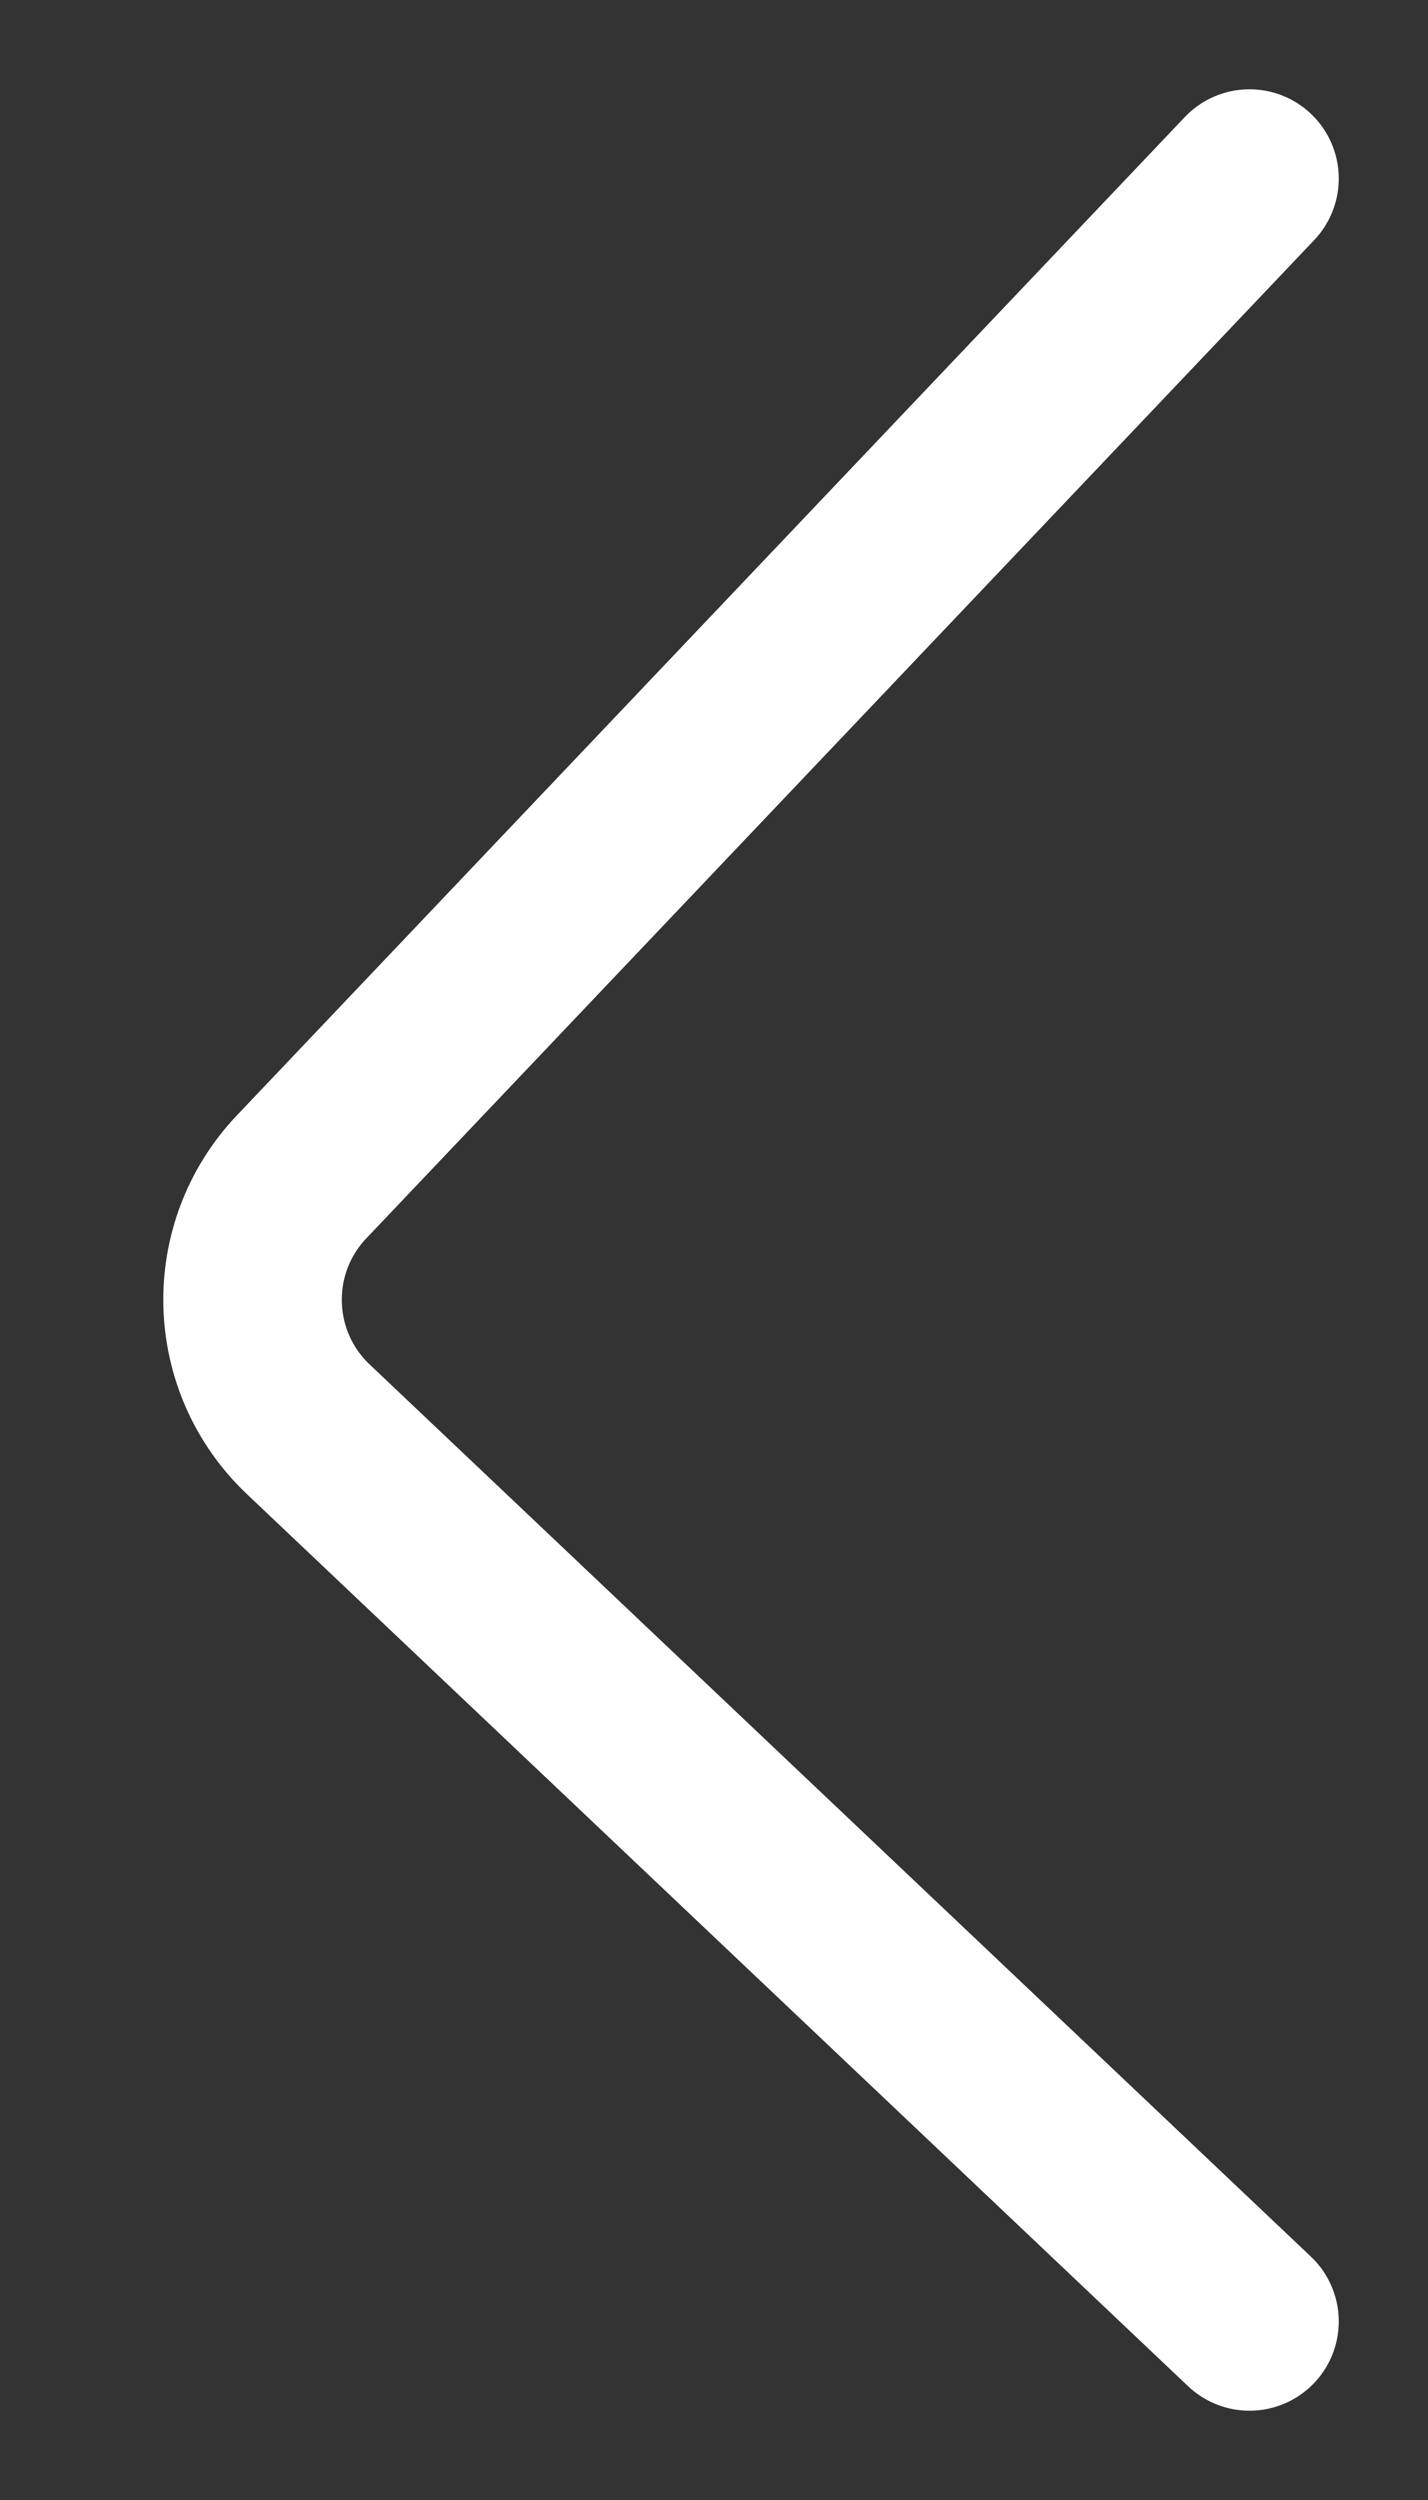 <svg width="8" height="14" viewBox="0 0 8 14" fill="none" xmlns="http://www.w3.org/2000/svg">
<rect x="0" y="0" width="8" height="14" fill="#333333" stroke="none"/>
<path d="M7 1L1.69 6.59C1.309 6.991 1.326 7.624 1.727 8.004L7 13" stroke="white" stroke-linecap="round"/>
</svg>
